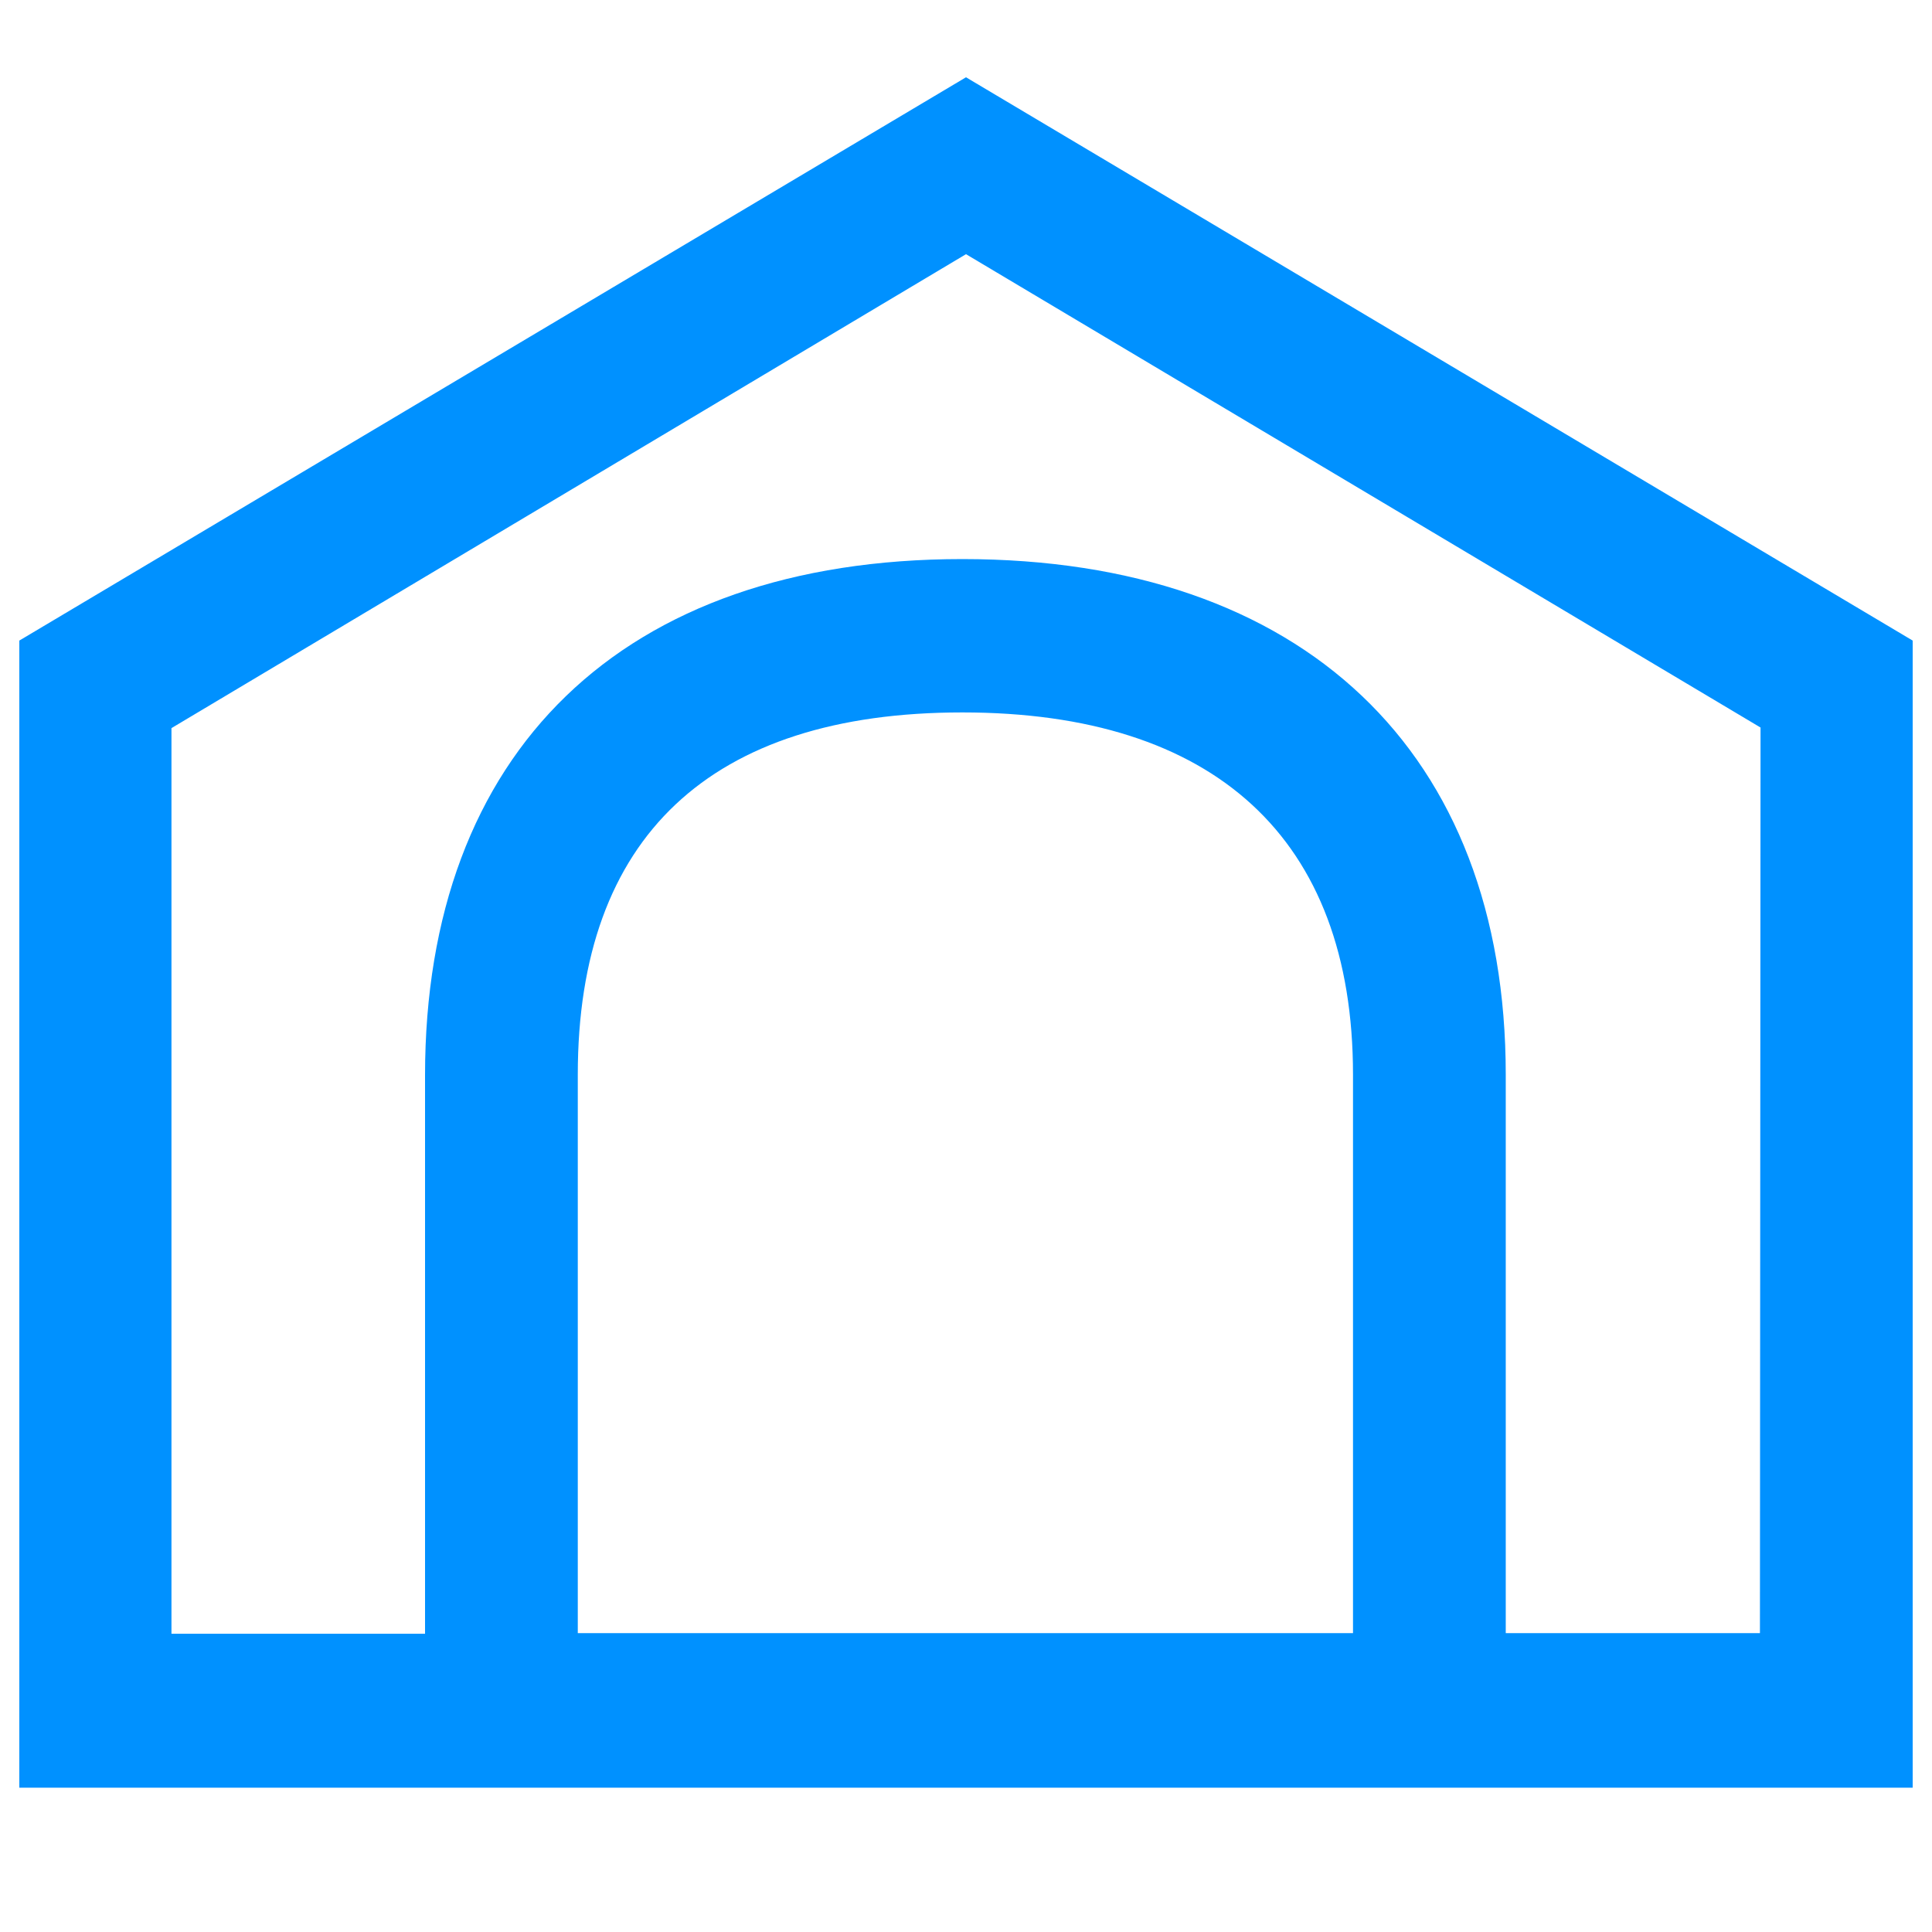 <svg id="Layer_1" data-name="Layer 1" xmlns="http://www.w3.org/2000/svg" viewBox="0 0 32 32"><path d="M16,1.28.32,10.61v19H31.68v-19ZM9.57,27.05V17.8c0-3.94,2.2-6,6.37-6s6.47,2.08,6.47,6v9.25Zm19.58,0H24.94V17.8c0-5.35-3.36-8.54-9-8.54s-8.9,3.2-8.9,8.55v9.25H2.84v-15L16,4.21l13.16,7.84Z" fill="#0091ff"/></svg>
